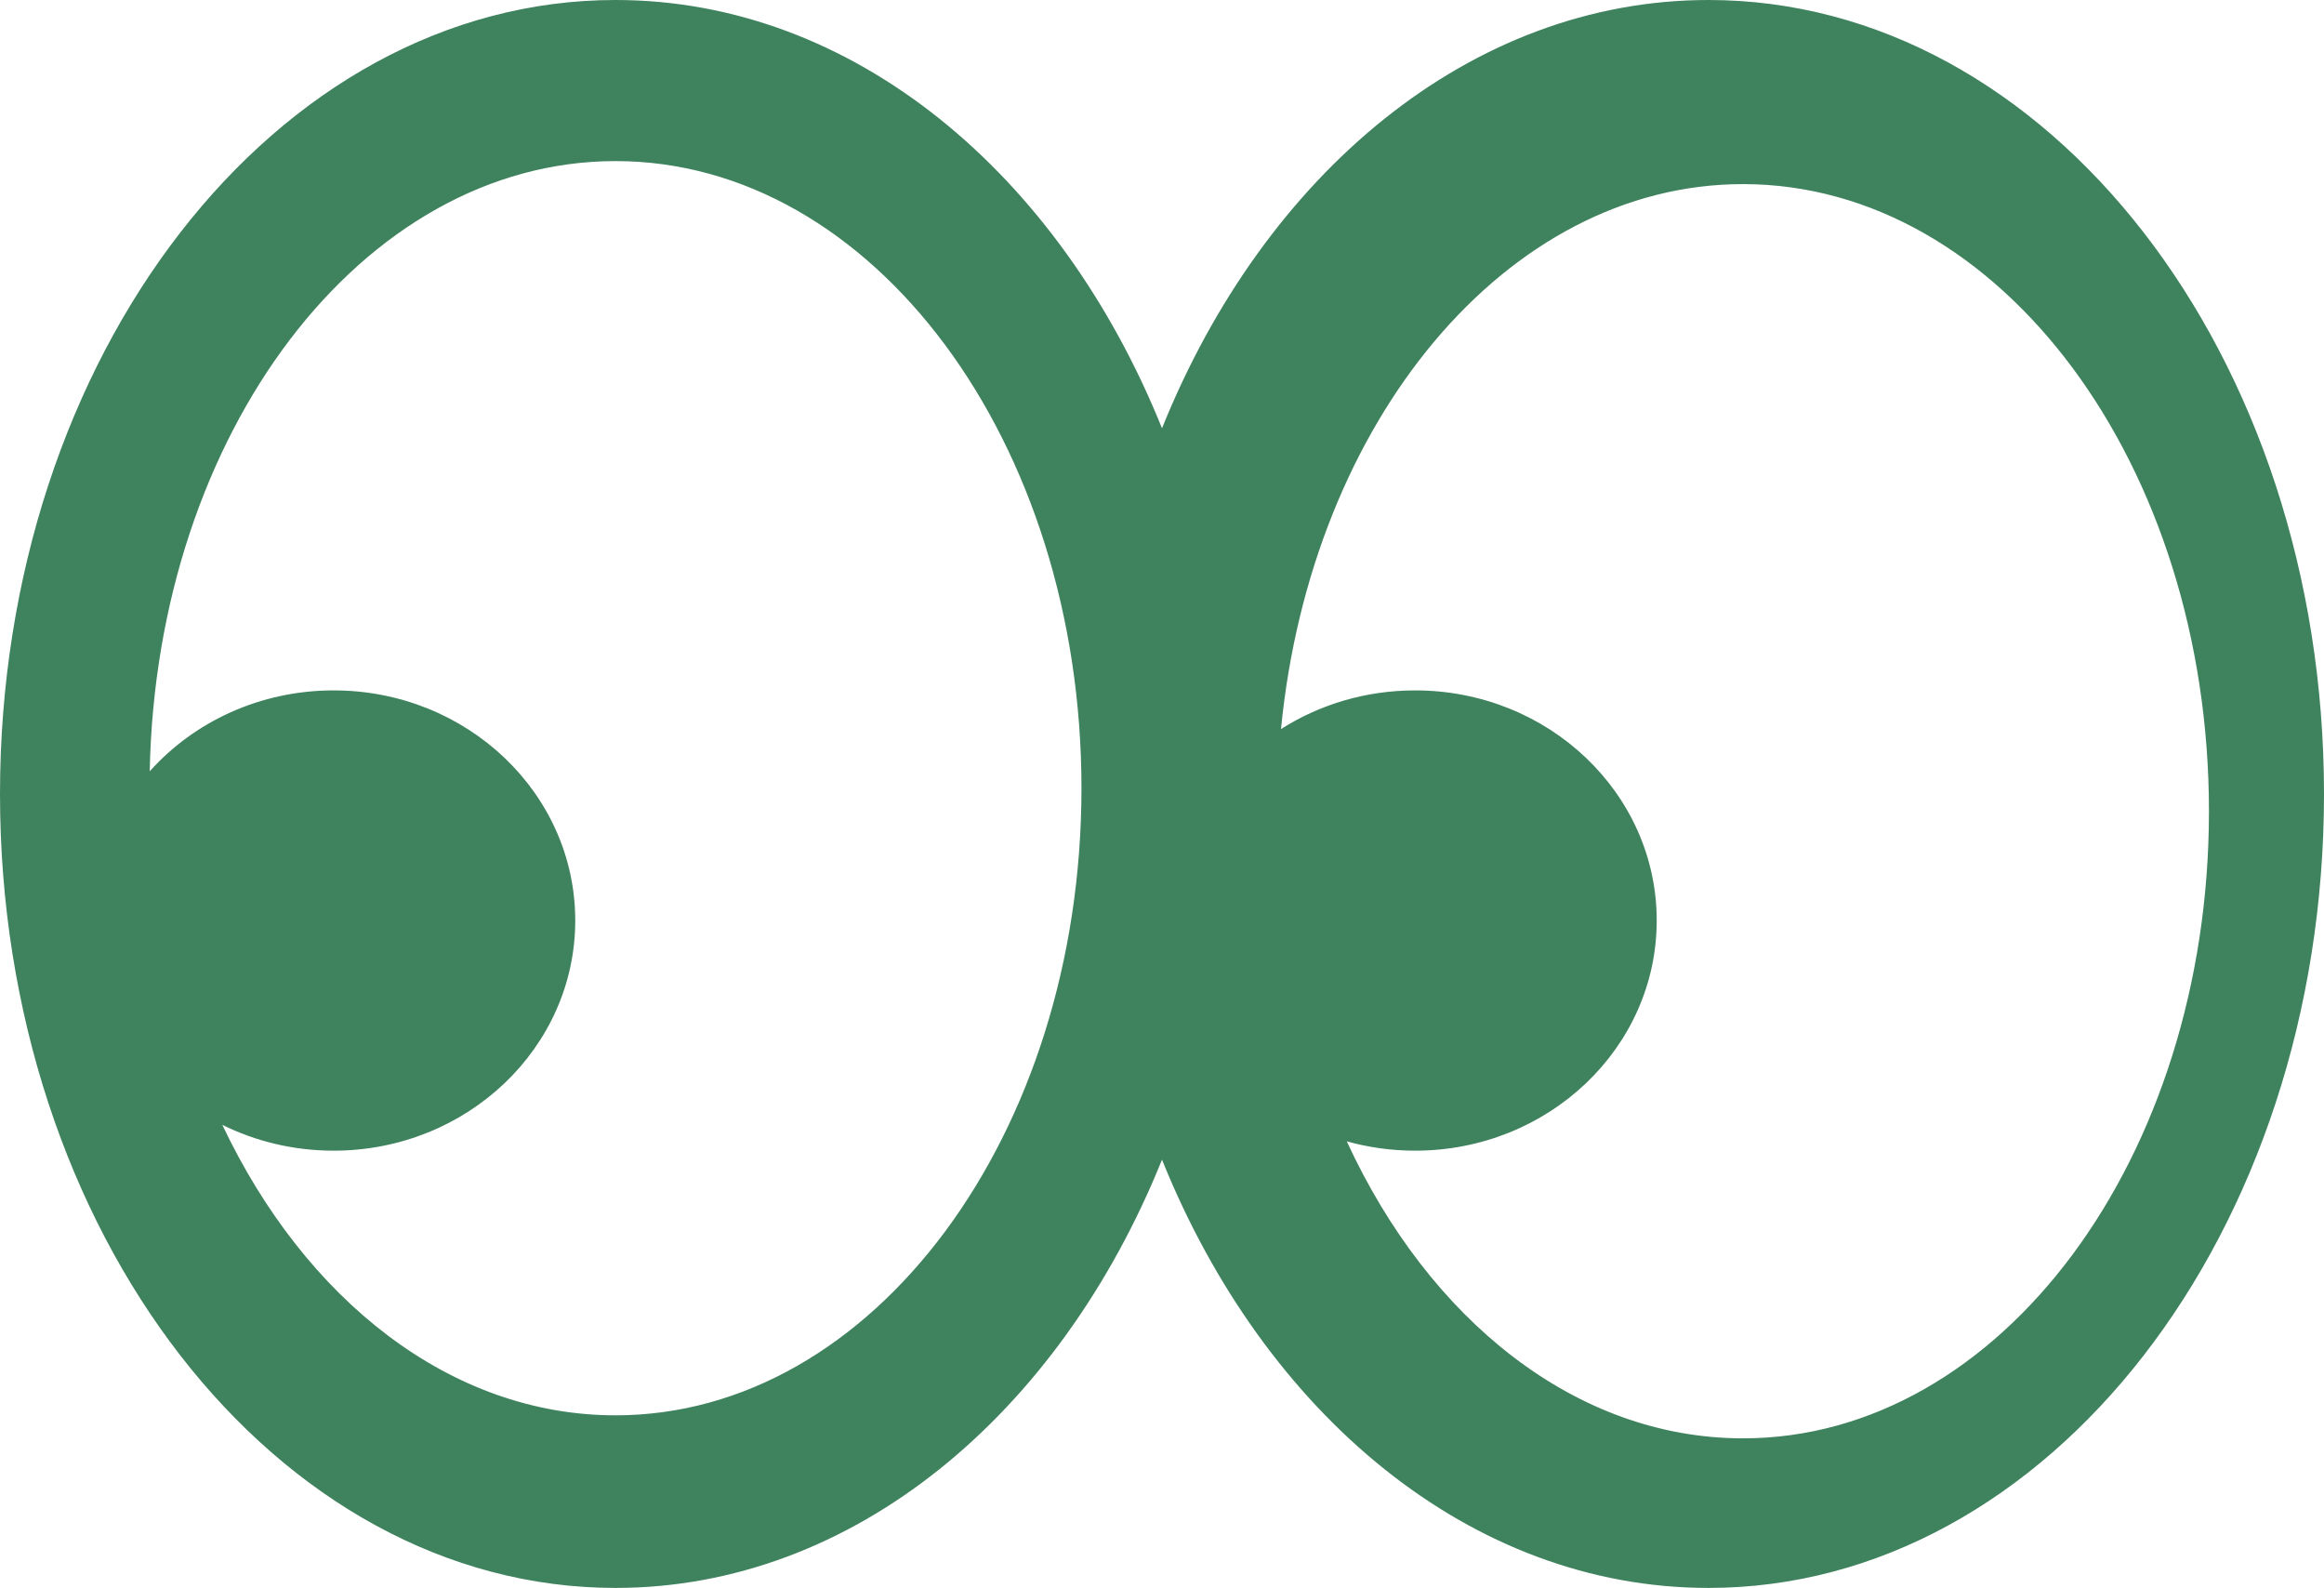 <svg width="202" height="138" viewBox="0 0 202 138" fill="none" xmlns="http://www.w3.org/2000/svg">
<path fill-rule="evenodd" clip-rule="evenodd" d="M101 100.78C92.087 122.895 74.161 138 53.5 138C23.953 138 0 107.108 0 69C0 30.892 23.953 0 53.5 0C74.161 0 92.087 15.105 101 37.22C109.913 15.105 127.839 0 148.5 0C178.047 0 202 30.892 202 69C202 107.108 178.047 138 148.5 138C127.839 138 109.913 122.895 101 100.78ZM53.5 123C75.868 123 94 98.6 94 68.5C94 38.401 75.868 14 53.5 14C31.498 14 13.594 37.61 13.014 67.029C16.866 62.728 22.599 60 29 60C40.598 60 50 68.954 50 80C50 91.046 40.598 100 29 100C25.51 100 22.219 99.189 19.323 97.755C26.513 112.933 39.133 123 53.5 123ZM151.5 125C173.868 125 192 100.6 192 70.5C192 40.401 173.868 16 151.5 16C130.931 16 113.943 36.635 111.344 63.361C114.679 61.238 118.688 60 123 60C134.598 60 144 68.954 144 80C144 91.046 134.598 100 123 100C120.937 100 118.943 99.717 117.059 99.188C124.201 114.682 136.955 125 151.5 125Z" fill="#3F825E"/>
</svg>
